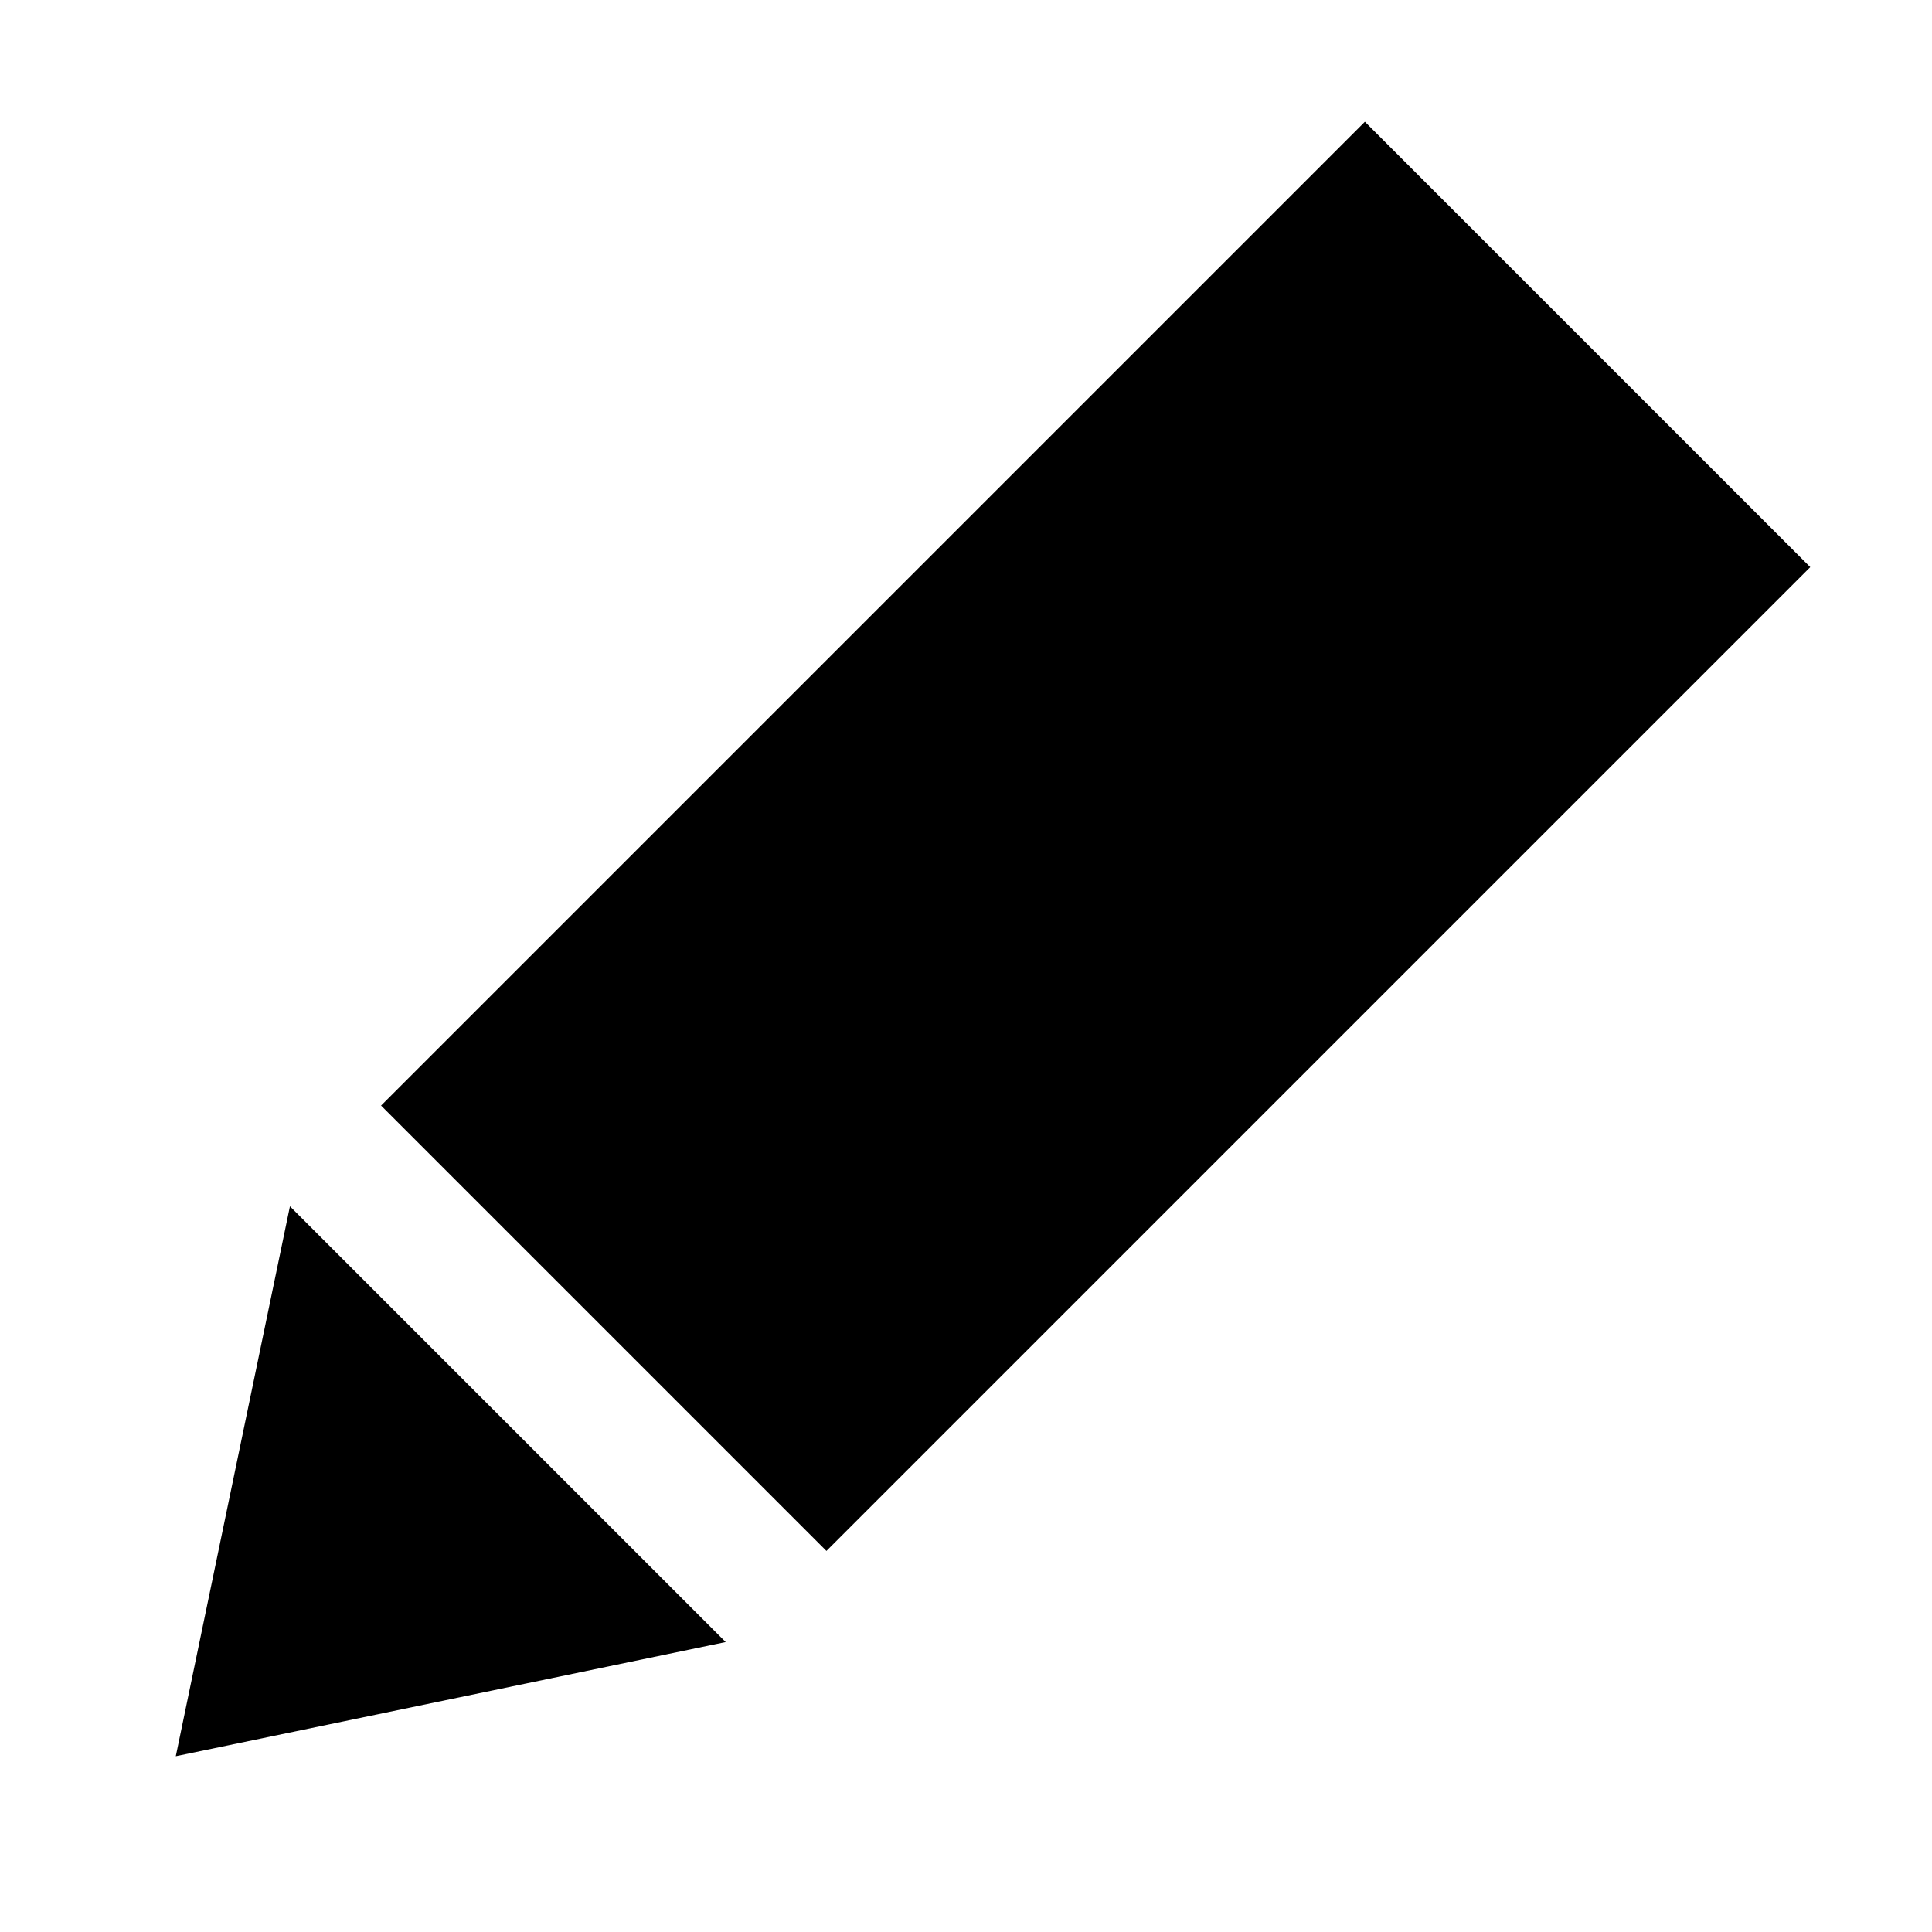 <svg xmlns="http://www.w3.org/2000/svg" height="40" viewBox="0 -960 960 960" width="40"><path d="M360.594-144.072 87.348-87.348l56.724-273.246 216.522 216.522Zm50.058-45.275L189.347-410.652l488.856-488.856 221.305 221.305-488.856 488.856Z"/></svg>